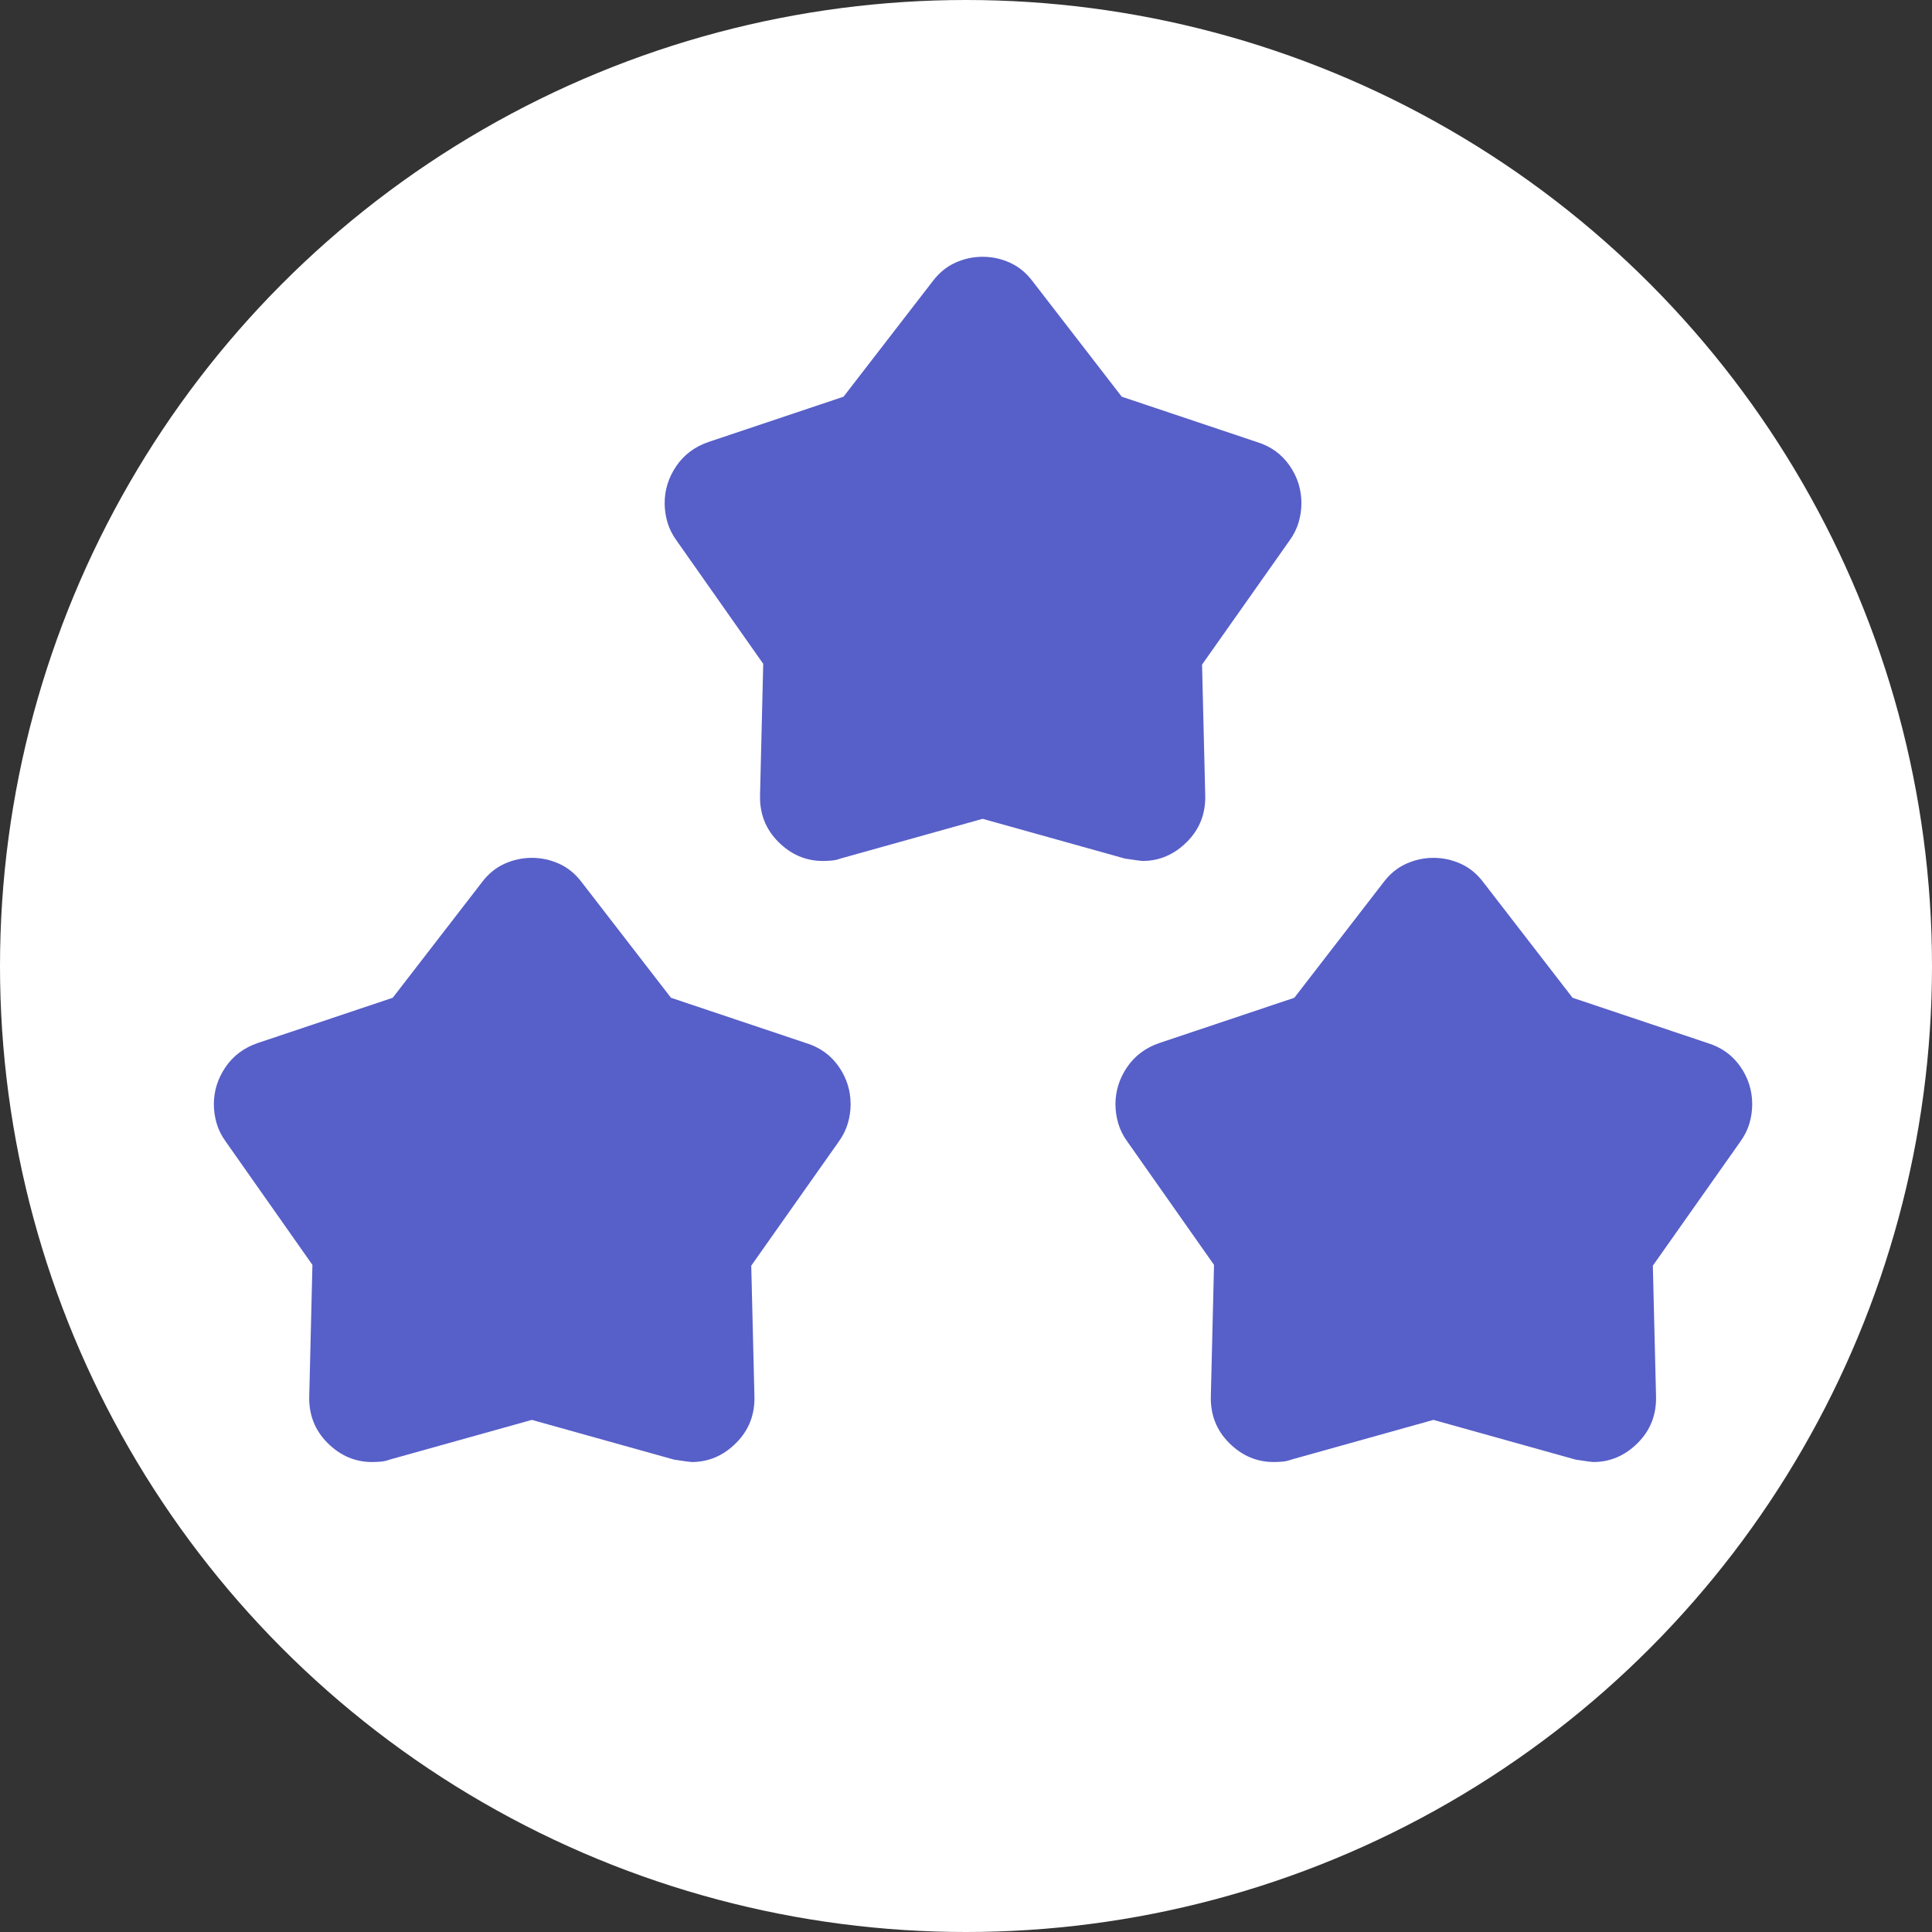<svg width="90" height="90" viewBox="0 0 90 90" fill="none" xmlns="http://www.w3.org/2000/svg">
<rect x="0" y="0" width="90" height="90" fill="#333333" stroke="none"/>
<circle cx="45" cy="45" r="45" fill="white"/>
<mask id="mask0_2722_5835" style="mask-type:alpha" maskUnits="userSpaceOnUse" x="7" y="37" width="36" height="36">
<rect x="7" y="37" width="35.551" height="35.551" fill="#D9D9D9"/>
</mask>
<g mask="url(#mask0_2722_5835)">
<path d="M18.295 46.48L22.442 41.11C22.738 40.715 23.09 40.425 23.498 40.24C23.905 40.055 24.331 39.962 24.775 39.962C25.22 39.962 25.645 40.055 26.053 40.24C26.46 40.425 26.812 40.715 27.108 41.11L31.256 46.48L37.551 48.591C38.193 48.788 38.699 49.153 39.07 49.683C39.44 50.214 39.625 50.8 39.625 51.442C39.625 51.739 39.582 52.035 39.495 52.331C39.409 52.627 39.267 52.911 39.07 53.183L34.996 58.96L35.144 65.033C35.169 65.897 34.885 66.626 34.292 67.218C33.7 67.811 33.009 68.107 32.219 68.107C32.169 68.107 31.898 68.07 31.404 67.996L24.775 66.144L18.146 67.996C18.023 68.045 17.887 68.076 17.739 68.088C17.591 68.101 17.455 68.107 17.332 68.107C16.542 68.107 15.851 67.811 15.258 67.218C14.665 66.626 14.382 65.897 14.406 65.033L14.554 58.923L10.518 53.183C10.32 52.911 10.178 52.627 10.092 52.331C10.006 52.035 9.962 51.739 9.962 51.442C9.962 50.825 10.141 50.251 10.499 49.72C10.857 49.19 11.357 48.813 11.999 48.591L18.295 46.48Z" fill="#575FC8"/>
</g>
<mask id="mask1_2722_5835" style="mask-type:alpha" maskUnits="userSpaceOnUse" x="28" y="9" width="36" height="36">
<rect x="28" y="9" width="35.551" height="35.551" fill="#D9D9D9"/>
</mask>
<g mask="url(#mask1_2722_5835)">
<path d="M39.295 18.48L43.442 13.11C43.739 12.715 44.09 12.425 44.498 12.24C44.905 12.055 45.331 11.962 45.775 11.962C46.22 11.962 46.645 12.055 47.053 12.24C47.46 12.425 47.812 12.715 48.108 13.11L52.256 18.48L58.551 20.591C59.193 20.788 59.699 21.152 60.07 21.683C60.44 22.214 60.625 22.8 60.625 23.442C60.625 23.739 60.582 24.035 60.495 24.331C60.409 24.627 60.267 24.911 60.07 25.183L55.996 30.96L56.144 37.033C56.169 37.897 55.885 38.626 55.292 39.218C54.7 39.81 54.009 40.107 53.219 40.107C53.169 40.107 52.898 40.07 52.404 39.996L45.775 38.144L39.147 39.996C39.023 40.045 38.887 40.076 38.739 40.088C38.591 40.101 38.455 40.107 38.332 40.107C37.542 40.107 36.85 39.81 36.258 39.218C35.666 38.626 35.382 37.897 35.406 37.033L35.554 30.923L31.518 25.183C31.32 24.911 31.178 24.627 31.092 24.331C31.006 24.035 30.962 23.739 30.962 23.442C30.962 22.825 31.141 22.251 31.499 21.72C31.857 21.19 32.357 20.813 32.999 20.591L39.295 18.48Z" fill="#575FC8"/>
</g>
<mask id="mask2_2722_5835" style="mask-type:alpha" maskUnits="userSpaceOnUse" x="49" y="37" width="36" height="36">
<rect x="49" y="37" width="35.551" height="35.551" fill="#D9D9D9"/>
</mask>
<g mask="url(#mask2_2722_5835)">
<path d="M60.295 46.48L64.442 41.11C64.739 40.715 65.09 40.425 65.498 40.24C65.905 40.055 66.331 39.962 66.775 39.962C67.22 39.962 67.645 40.055 68.053 40.24C68.46 40.425 68.812 40.715 69.108 41.11L73.256 46.48L79.551 48.591C80.193 48.788 80.699 49.153 81.07 49.683C81.44 50.214 81.625 50.8 81.625 51.442C81.625 51.739 81.582 52.035 81.496 52.331C81.409 52.627 81.267 52.911 81.07 53.183L76.996 58.96L77.144 65.033C77.169 65.897 76.885 66.626 76.293 67.218C75.7 67.811 75.009 68.107 74.219 68.107C74.169 68.107 73.898 68.07 73.404 67.996L66.775 66.144L60.147 67.996C60.023 68.045 59.887 68.076 59.739 68.088C59.591 68.101 59.455 68.107 59.332 68.107C58.542 68.107 57.85 67.811 57.258 67.218C56.666 66.626 56.382 65.897 56.406 65.033L56.554 58.923L52.518 53.183C52.32 52.911 52.178 52.627 52.092 52.331C52.006 52.035 51.962 51.739 51.962 51.442C51.962 50.825 52.141 50.251 52.499 49.72C52.857 49.19 53.357 48.813 53.999 48.591L60.295 46.48Z" fill="#575FC8"/>
</g>
</svg>

